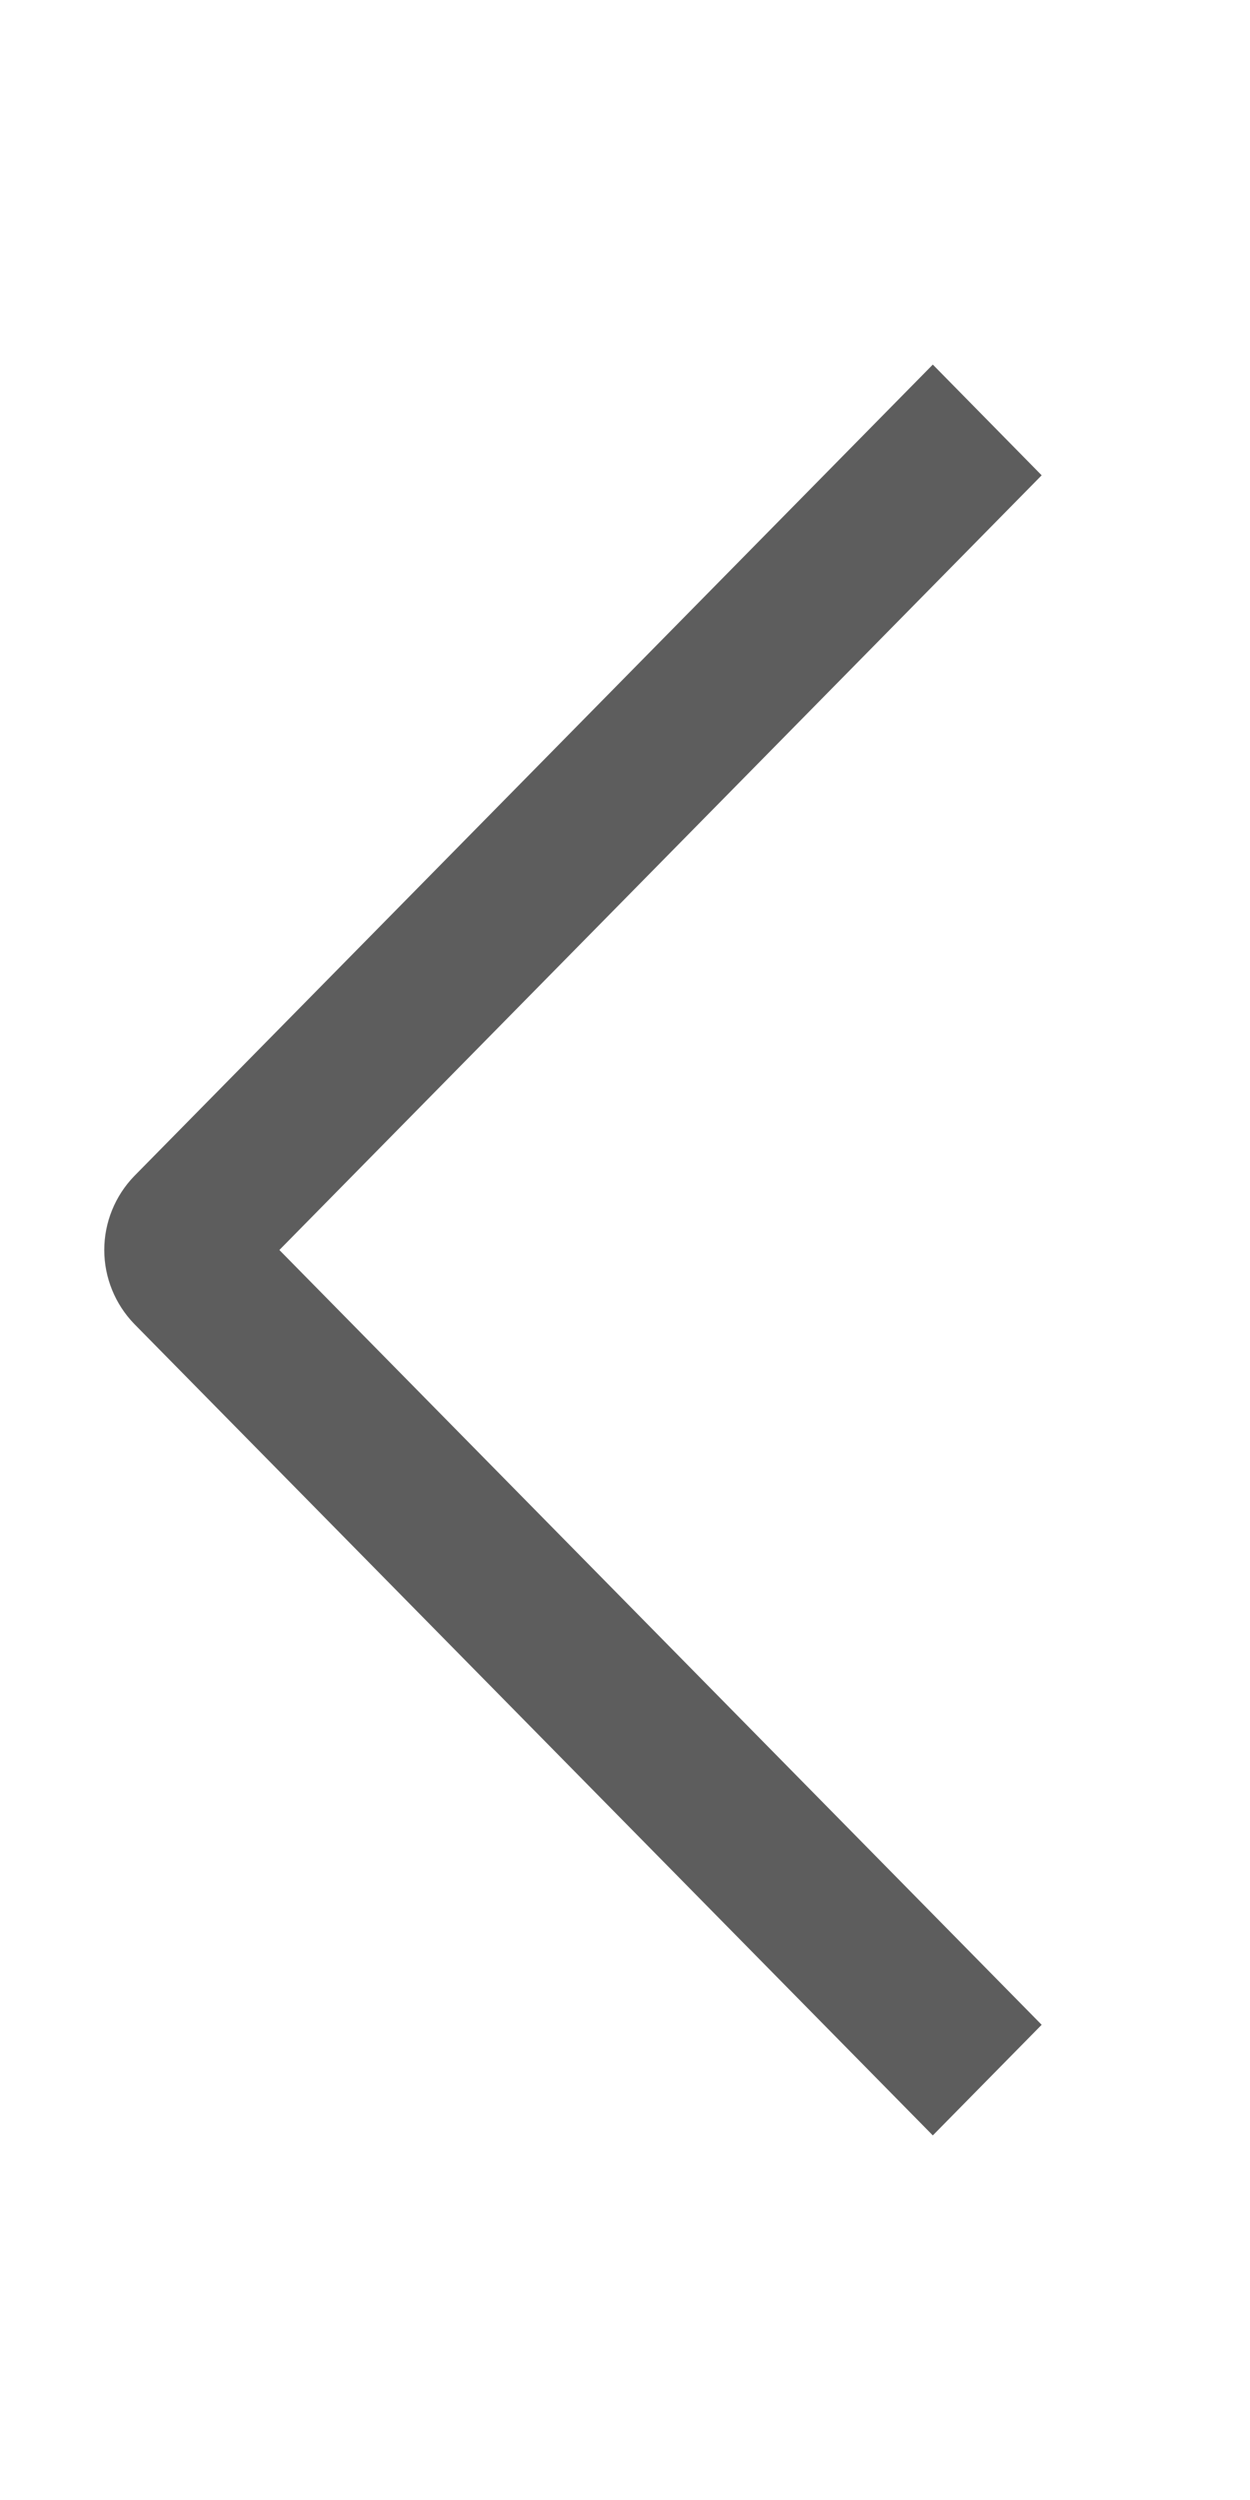 <svg width="12" height="24" viewBox="0 0 12 24" fill="none" xmlns="http://www.w3.org/2000/svg">
<g id="weui:back-outlined">
<path id="Vector" fill-rule="evenodd" clip-rule="evenodd" d="M10 19.438L8.955 20.5L1.289 12.71C1.105 12.52 1.001 12.265 1.001 12C1.001 11.735 1.105 11.48 1.289 11.29L8.955 3.5L10 4.563L2.682 12L10 19.438Z" fill="#5D5D5D"/>
</g>
</svg>
